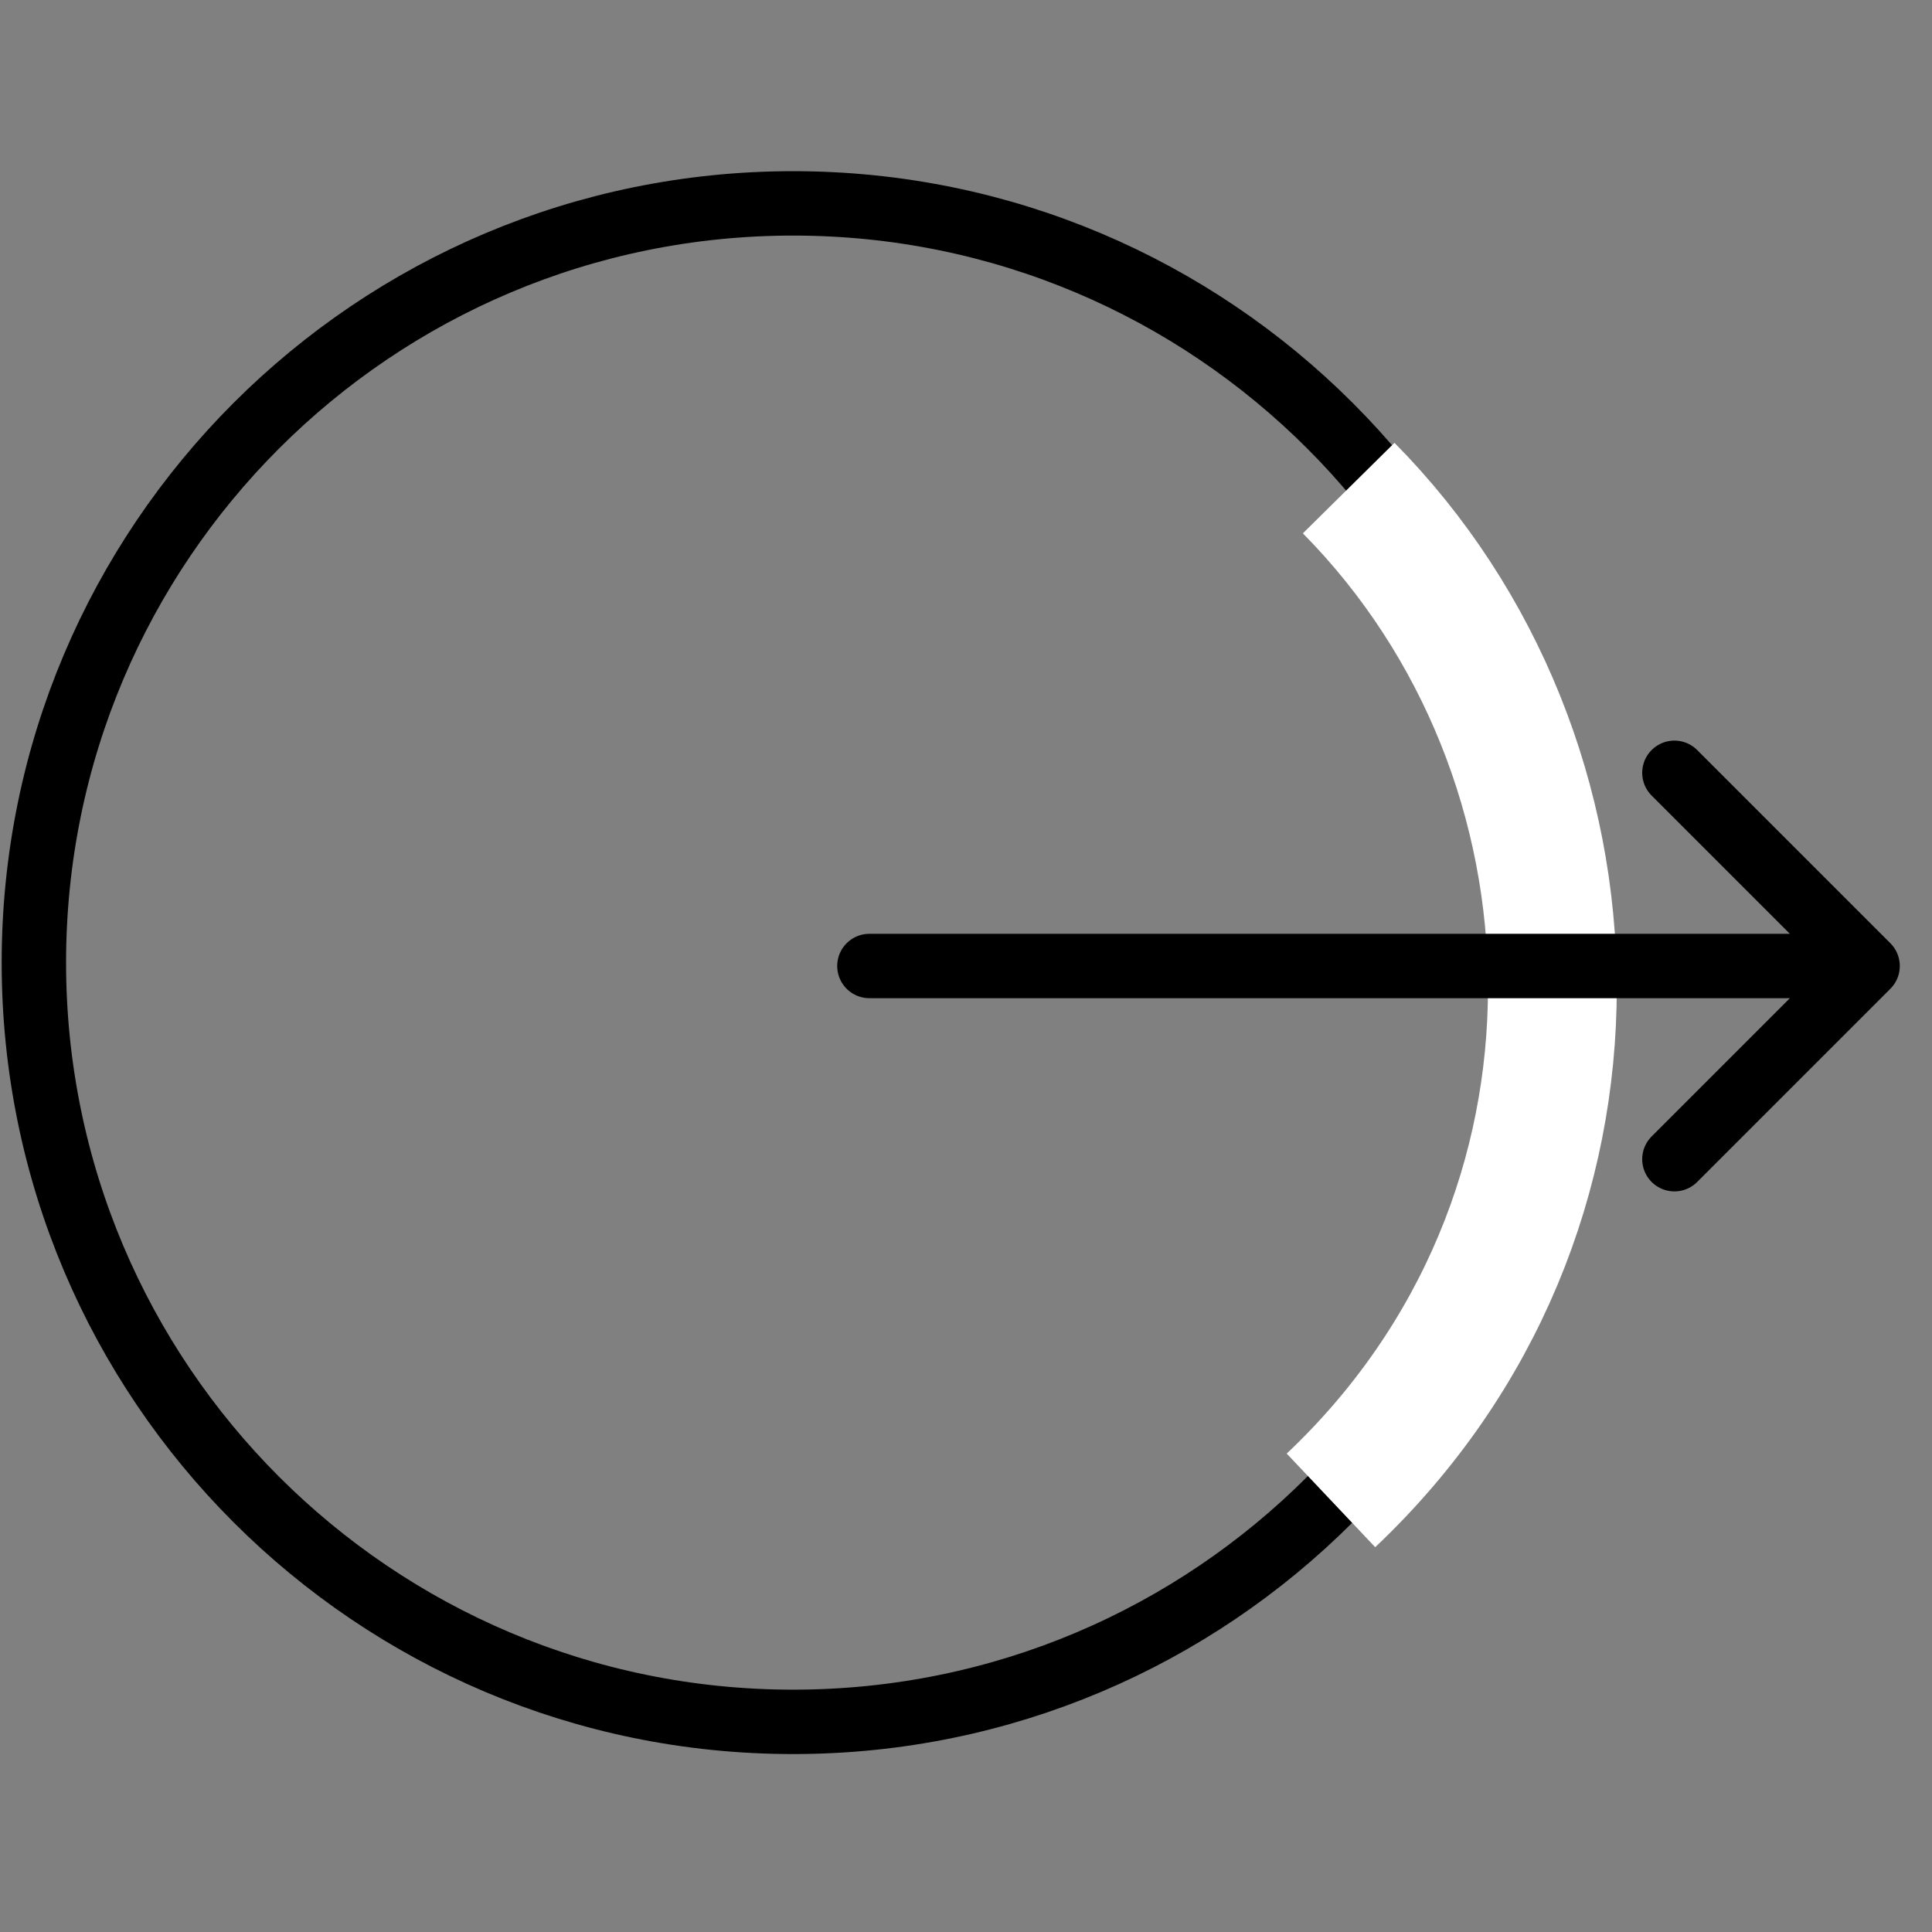 <svg width="30" height="30" viewBox="0 0 30 30" fill="none" xmlns="http://www.w3.org/2000/svg">
<rect x="0" y="0" width="30" height="30" fill="#808080" stroke="none"/>
<path d="M12.316 26.737C18.827 26.737 24.105 21.459 24.105 14.947C24.105 8.436 18.827 3.158 12.316 3.158C5.805 3.158 0.526 8.436 0.526 14.947C0.526 21.459 5.805 26.737 12.316 26.737Z" stroke="black"/>
<path d="M20.942 7.579C25.068 11.754 25.343 18.877 20.667 23.298" stroke="white" stroke-width="2"/>
<path d="M13.5 15H29M29 15L26 12M29 15L26 18" stroke="black" stroke-linecap="round"/>
</svg>
